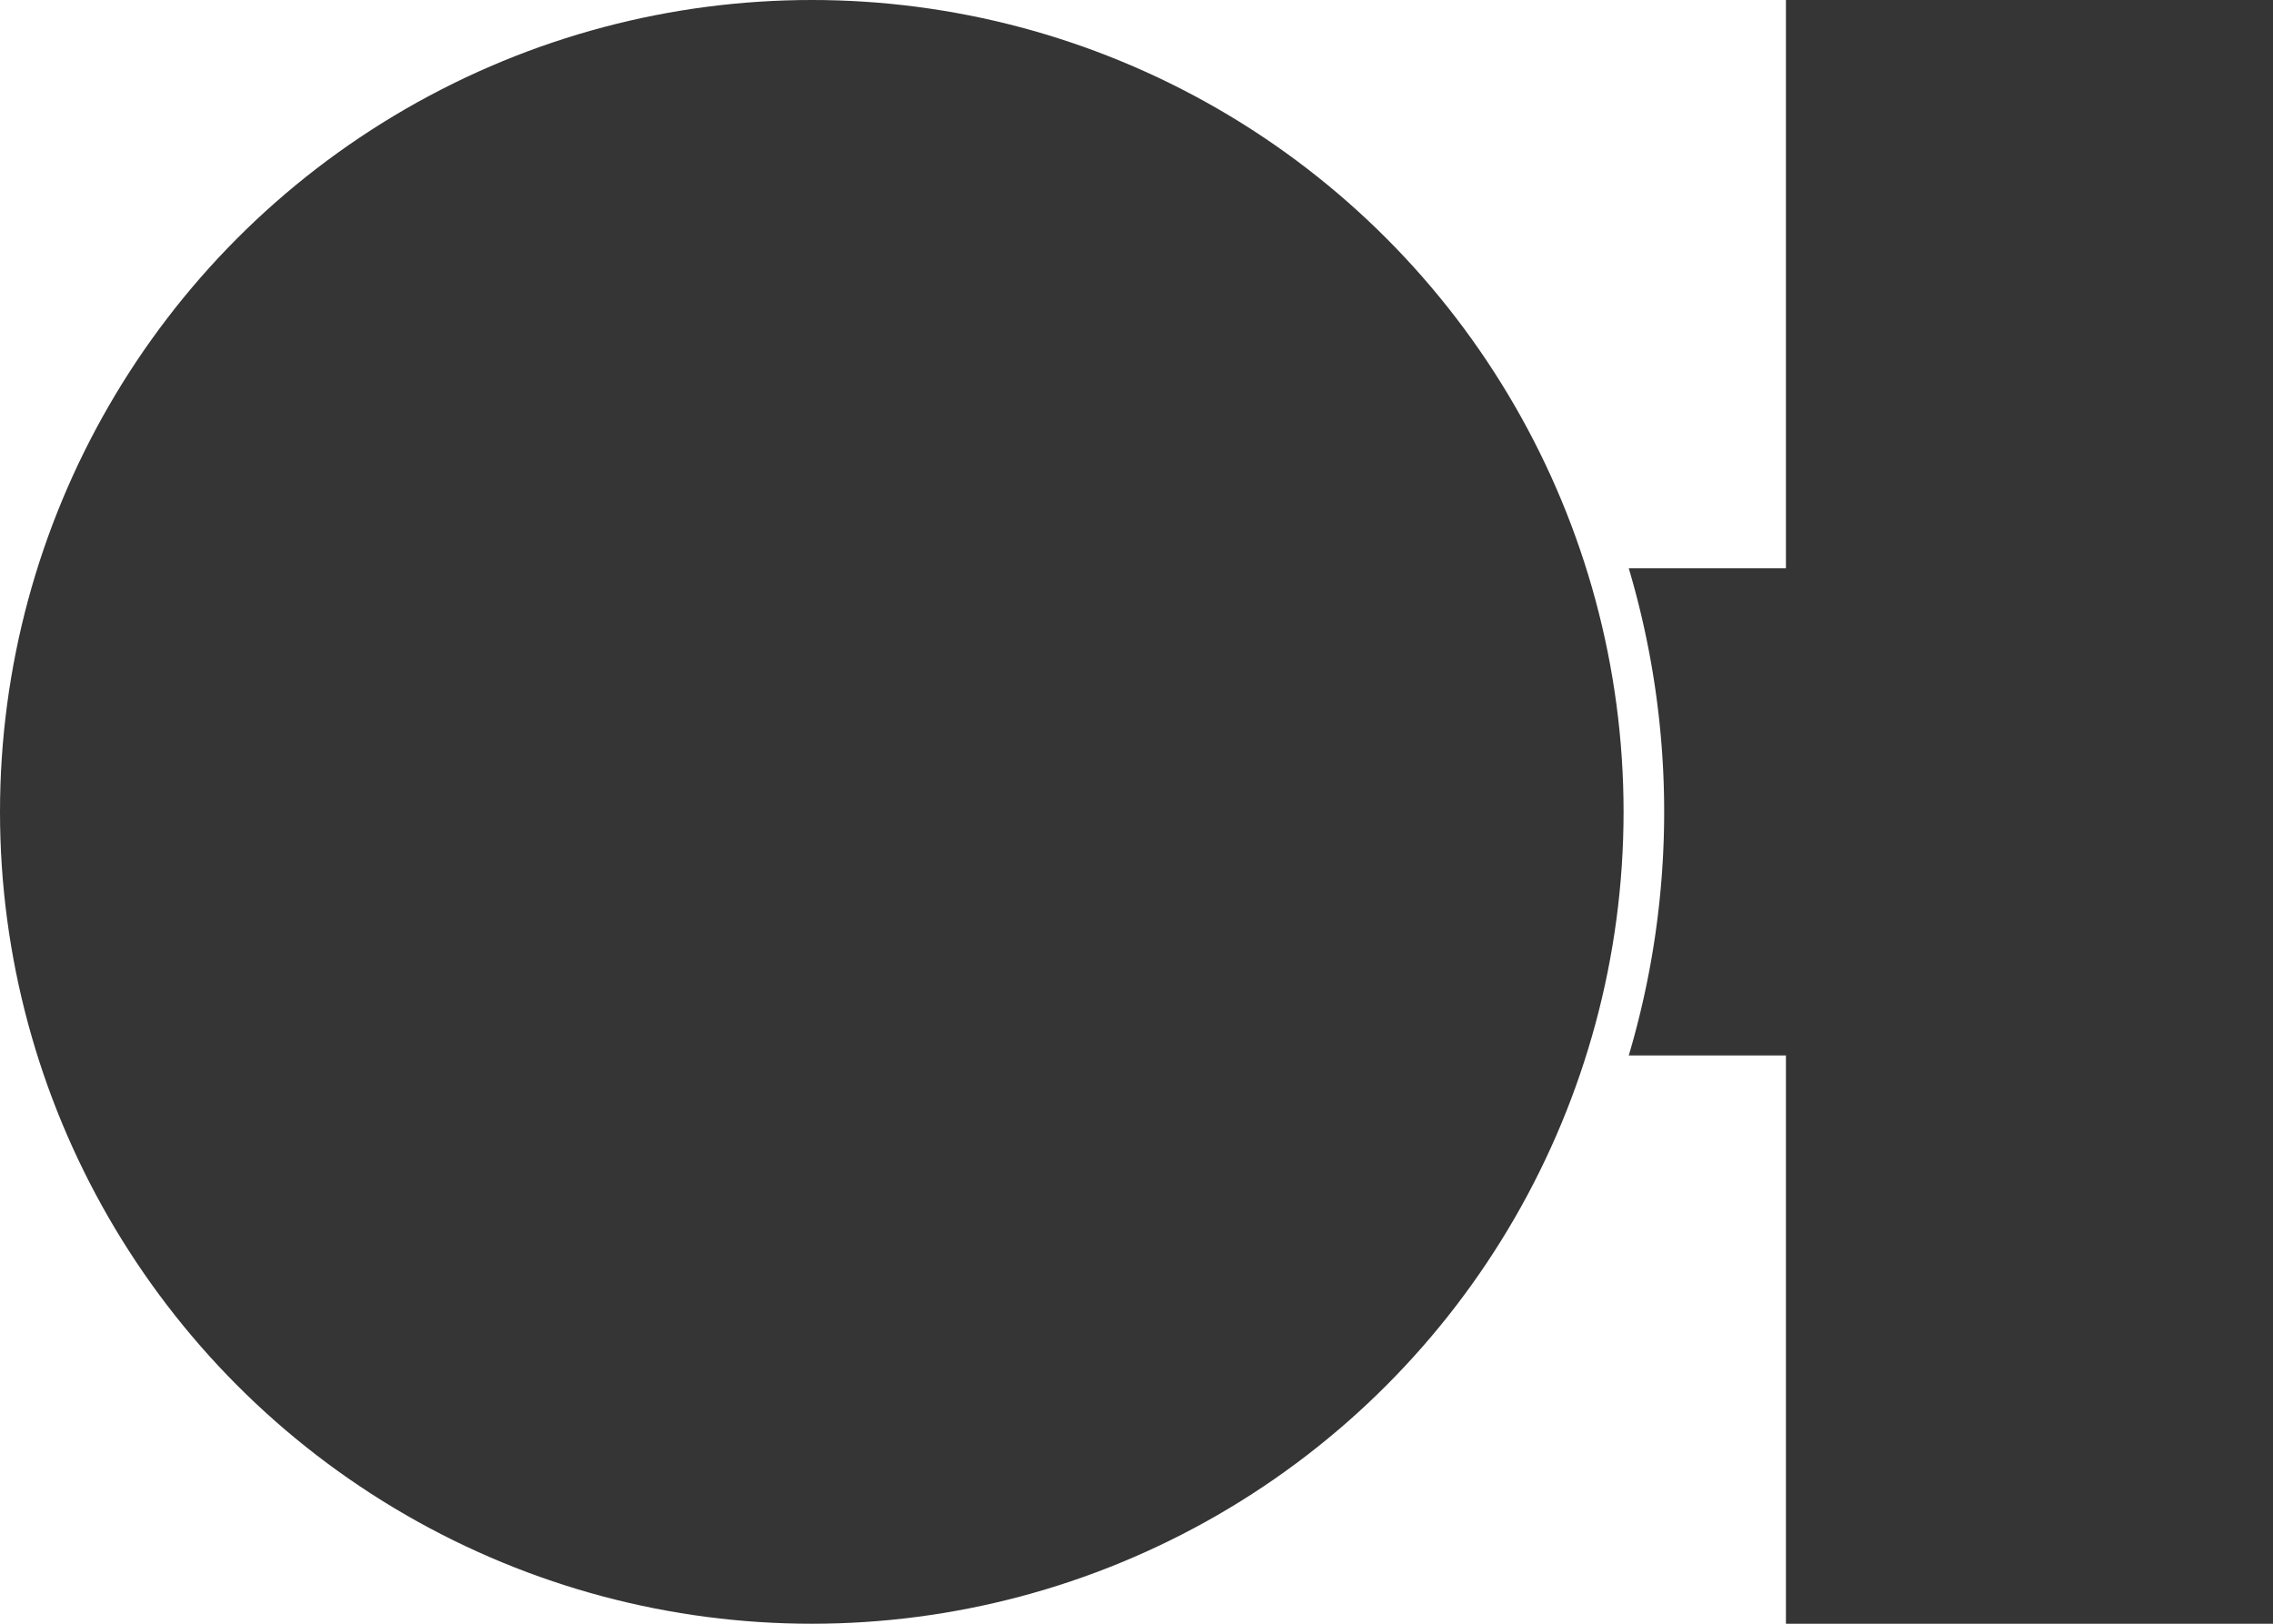 <svg id="Layer_1" data-name="Layer 1" xmlns="http://www.w3.org/2000/svg" viewBox="0 0 280 200"><defs><style>.cls-1{fill:#353535;}</style></defs><circle class="cls-1" cx="100" cy="100" r="100"/><path class="cls-1" d="M220,0V70H200.64a105.39,105.39,0,0,1,0,60H220v70h60V0Z"/></svg>